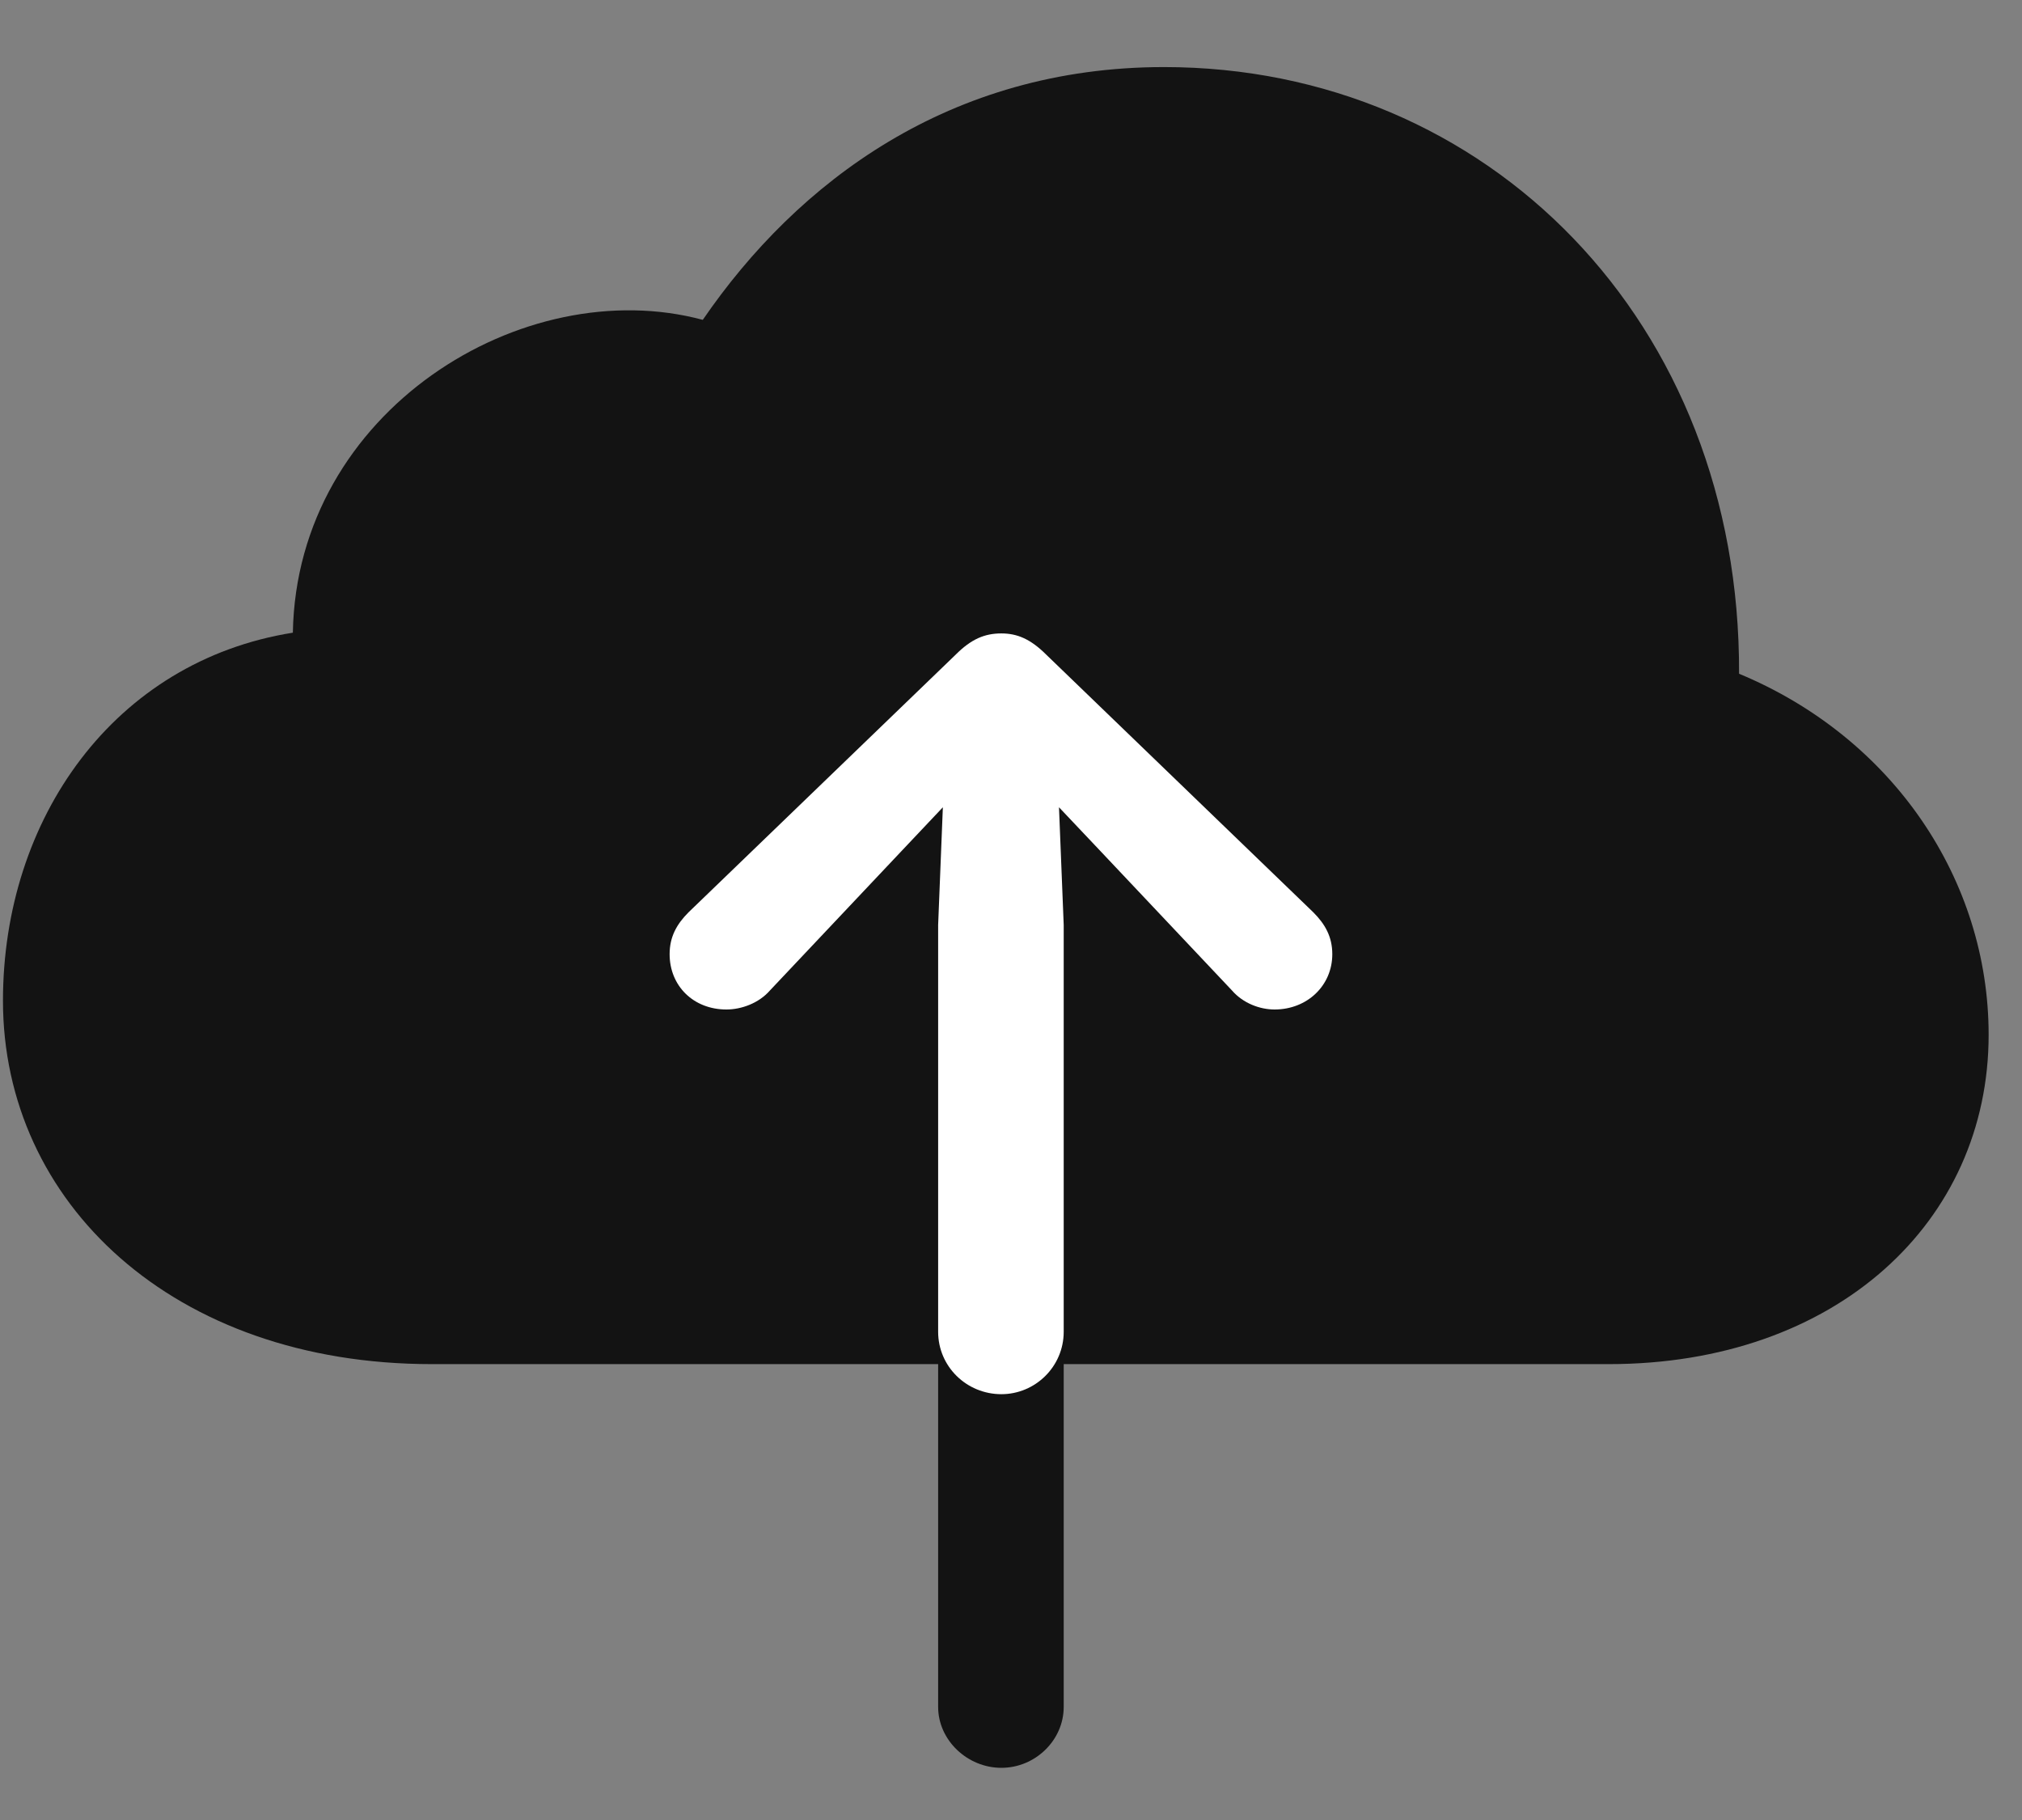 <svg width="30" height="27" viewBox="0 0 30 27" fill="none" xmlns="http://www.w3.org/2000/svg">
<rect x="0" y="0" width="30" height="27" fill="#808080" stroke="none"/>
<g clip-path="url(#clip0_2207_8825)">
<path d="M0.044 14.847C0.044 17.835 2.564 20.237 6.407 20.237H13.919V25.323C13.919 25.816 14.353 26.226 14.857 26.226C15.361 26.226 15.782 25.816 15.782 25.323V20.237H23.868C27.243 20.237 29.505 18.128 29.505 15.351C29.505 13.054 28.087 10.944 25.802 9.995C25.825 4.769 22.064 0.995 17.271 0.995C14.095 0.995 11.833 2.694 10.427 4.745C7.767 4.03 4.403 6.093 4.345 9.386C1.696 9.808 0.044 12.14 0.044 14.847Z" fill="black" fill-opacity="0.85"/>
<path d="M13.919 19.757V13.722L13.989 11.976L13.392 12.608L11.423 14.694C11.259 14.882 11.001 14.976 10.778 14.976C10.286 14.976 9.935 14.624 9.935 14.155C9.935 13.898 10.04 13.71 10.216 13.534L14.177 9.714C14.411 9.479 14.611 9.397 14.857 9.397C15.091 9.397 15.29 9.479 15.525 9.714L19.485 13.534C19.661 13.71 19.767 13.898 19.767 14.155C19.767 14.624 19.392 14.976 18.911 14.976C18.689 14.976 18.442 14.882 18.279 14.694L16.31 12.608L15.712 11.976L15.782 13.722V19.757C15.782 20.273 15.361 20.683 14.857 20.683C14.341 20.683 13.919 20.273 13.919 19.757Z" fill="white"/>
</g>
<defs>
<clipPath id="clip0_2207_8825">
<rect width="29.461" height="26.145" fill="white" transform="translate(0.044 0.081)"/>
</clipPath>
</defs>
</svg>
